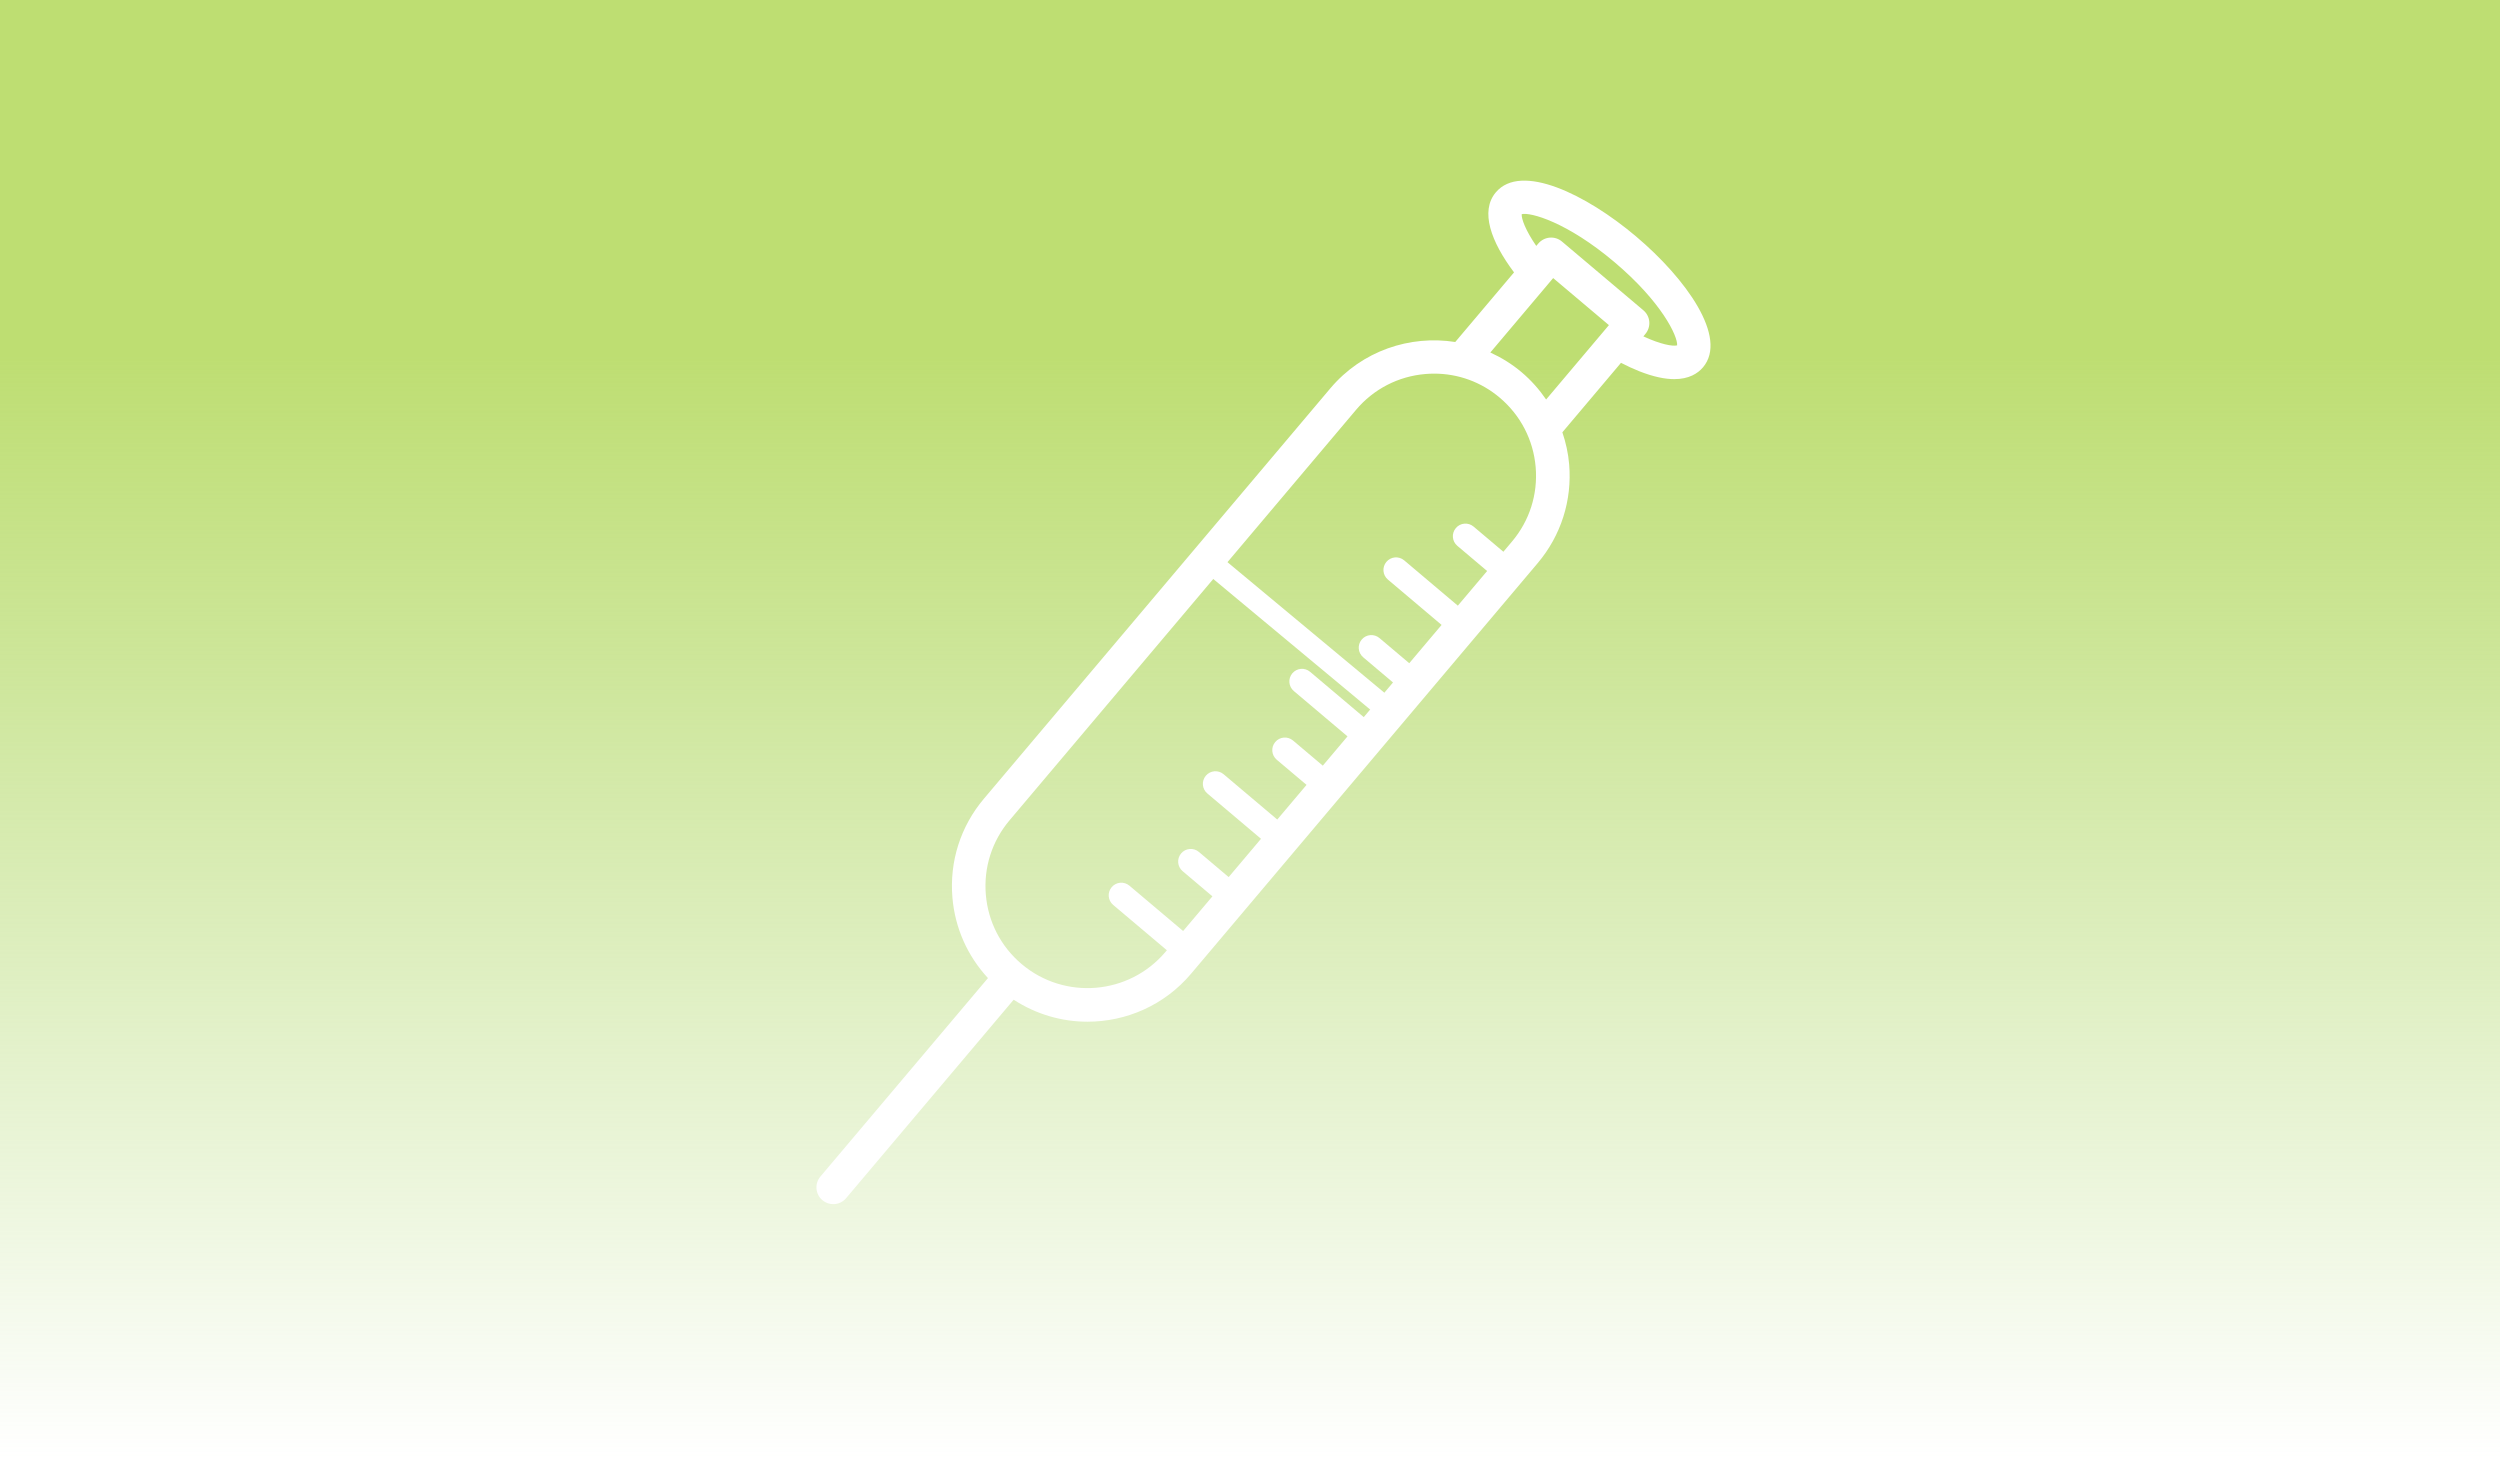 <?xml version="1.0" encoding="utf-8"?>
<!-- Generator: Adobe Illustrator 25.2.3, SVG Export Plug-In . SVG Version: 6.00 Build 0)  -->
<svg version="1.1" id="Camada_1" xmlns="http://www.w3.org/2000/svg" xmlns:xlink="http://www.w3.org/1999/xlink" x="0px" y="0px"
	 viewBox="0 0 600 350" style="enable-background:new 0 0 600 350;" xml:space="preserve">
<style type="text/css">
	.st0{fill:url(#SVGID_1_);}
	.st1{fill:#FFFFFF;}
</style>
<linearGradient id="SVGID_1_" gradientUnits="userSpaceOnUse" x1="300" y1="350" x2="300" y2="-1.818989e-12" gradientTransform="matrix(-1 0 0 -1 600 350)">
	<stop  offset="0" style="stop-color:#BEDE72"/>
	<stop  offset="0.243" style="stop-color:#BEDE72"/>
	<stop  offset="1" style="stop-color:#AFD873;stop-opacity:0"/>
</linearGradient>
<polygon class="st0" points="0,0 600,0 600,350 0,350 "/>
<g>
	<path class="st1" d="M-407.6,189.32c-5.96,1.27-10.44,6.57-10.44,12.9c0,2.92,0.96,5.71,2.69,7.98l-5.51,32.62
		c-0.24,1.4,0.16,2.82,1.07,3.9c0.91,1.08,2.26,1.7,3.67,1.7h22.56c1.39,0,2.71-0.6,3.63-1.65c0.91-1.05,1.33-2.44,1.14-3.82
		l-4.7-34.01c1.21-2.03,1.85-4.35,1.85-6.73c0-4.76-2.55-8.93-6.34-11.25v-17.65l29.71,12.89v73.78c0,9.1,7.4,16.49,16.49,16.49
		h135.6c9.1,0,16.49-7.4,16.49-16.49V181.7l70.78-30.71c1.82-0.79,2.97-2.62,2.89-4.61c-0.08-1.98-1.37-3.71-3.25-4.36l-161-54.97
		c-1.06-0.36-2.21-0.34-3.26,0.05c-55.12,20.87-145.65,54.15-154.06,54.65c-2.26,0.02-4.21,1.61-4.67,3.83
		c-0.46,2.23,0.7,4.48,2.8,5.39l41.85,18.15V189.32z M-410.43,238.81l4.96-29.36c0.28-1.69-0.35-3.39-1.66-4.49
		c-0.82-0.68-1.29-1.69-1.29-2.75c0-1.97,1.61-3.58,3.58-3.58c1.97,0,3.58,1.61,3.58,3.58c0,1.1-0.48,1.89-0.89,2.35
		c-0.91,1.05-1.33,2.44-1.14,3.82l4.2,30.43H-410.43z M-209.29,259.99c0,3.79-3.08,6.88-6.88,6.88h-135.6
		c-3.79,0-6.87-3.08-6.87-6.88v-69.6l67.57,29.31c0.61,0.27,1.26,0.4,1.91,0.4s1.3-0.13,1.91-0.4l77.96-33.82V259.99z
		 M-432.93,147.67c34.81-10.86,118.39-42.31,141.21-50.95l147.6,50.39l-145.05,62.93l-95.78-41.56l80.87-10.67
		c3.53,2.17,8.8,3.51,14.91,3.51c11.15,0,19.56-4.44,19.56-10.32c0-5.88-8.41-10.32-19.56-10.32c-9.62,0-17.18,3.31-19.08,7.99
		l-93.84,12.38L-432.93,147.67z M-303.92,151c0-2.25,5.75-5.52,14.75-5.52c9,0,14.75,3.27,14.75,5.52c0,2.25-5.75,5.52-14.75,5.52
		C-298.17,156.52-303.92,153.25-303.92,151z"/>
</g>
<g id="XMLID_1913_">
	<path id="XMLID_1917_" class="st1" d="M359,46.16c-3.83,4.53-1.15,11.87,4.37,19.21l-14.11,16.71c-10.87-1.71-22.36,2.1-29.96,11.1
		l-83.16,98.51c-5.61,6.64-8.29,15.07-7.56,23.73c0.62,7.31,3.63,14.03,8.53,19.32l-40.21,47.63c-1.44,1.7-1.22,4.24,0.48,5.68
		c0.76,0.64,1.68,0.95,2.6,0.95c1.15,0,2.29-0.49,3.08-1.43l40.22-47.64c5.41,3.52,11.56,5.28,17.71,5.28
		c9.26,0,18.47-3.92,24.89-11.54l83.16-98.51c5.61-6.64,8.29-15.07,7.56-23.73c-0.22-2.65-0.8-5.22-1.63-7.68l14.07-16.67
		c1.5,0.77,2.96,1.45,4.37,2.01c3.46,1.37,6.22,1.9,8.42,1.9c3.54,0,5.65-1.37,6.9-2.84c6.04-7.16-4.1-21.3-16.08-31.41
		C380.68,46.63,365.04,39,359,46.16L359,46.16z M387.46,62.9c11.37,9.6,15.23,17.84,15.05,19.99c-1.09,0.28-3.98-0.25-8.1-2.16
		l0.48-0.58c0.69-0.82,1.03-1.87,0.94-2.94c-0.09-1.06-0.6-2.05-1.42-2.74l-19.54-16.5c-1.7-1.44-4.24-1.22-5.68,0.48l-0.49,0.57
		c-2.57-3.74-3.58-6.51-3.49-7.62C367.31,50.88,376.1,53.3,387.46,62.9z M368.56,112.12c0.55,6.52-1.47,12.86-5.69,17.86l-2.06,2.44
		l-7.15-6.04c-1.28-1.08-3.19-0.92-4.26,0.36c-1.08,1.28-0.92,3.18,0.36,4.26l7.15,6.04l-7.03,8.32l-12.88-10.88
		c-1.28-1.08-3.19-0.91-4.26,0.36c-1.08,1.28-0.92,3.18,0.36,4.26l12.88,10.88l-7.76,9.19l-7.15-6.04
		c-1.28-1.08-3.19-0.91-4.26,0.36c-1.08,1.28-0.92,3.18,0.36,4.26l7.15,6.04l-3.51,4.16l-3.51,4.16l-12.88-10.88
		c-1.28-1.08-3.18-0.91-4.26,0.36c-1.08,1.28-0.92,3.18,0.36,4.26l12.88,10.88l-5.93,7.03l-7.15-6.04
		c-1.28-1.08-3.19-0.91-4.26,0.36c-1.08,1.27-0.92,3.18,0.36,4.26l7.15,6.03l-7.03,8.32l-12.88-10.88
		c-1.28-1.08-3.19-0.91-4.26,0.36c-1.08,1.28-0.92,3.18,0.36,4.26l12.88,10.88l-7.76,9.19l-7.15-6.04
		c-1.28-1.08-3.19-0.92-4.26,0.36c-1.08,1.28-0.92,3.18,0.36,4.26l7.15,6.04l-7.03,8.32l-12.89-10.88
		c-1.28-1.08-3.18-0.92-4.26,0.36c-1.08,1.28-0.92,3.18,0.36,4.26l12.89,10.88l-0.35,0.41c-8.71,10.31-24.19,11.62-34.5,2.91
		c-5-4.22-8.05-10.13-8.6-16.65c-0.55-6.52,1.47-12.86,5.69-17.86l51.11-60.54l32.05-37.97c4.22-5,10.13-8.05,16.65-8.6
		c0.7-0.06,1.41-0.09,2.1-0.09c5.77,0,11.3,2.01,15.75,5.78C364.96,99.69,368.01,105.61,368.56,112.12z M365.16,89.31
		c-2.32-1.96-4.85-3.5-7.48-4.71l15.08-17.86l13.38,11.29l-15.07,17.85C369.42,93.47,367.46,91.25,365.16,89.31z"/>
	<g id="XMLID_1914_">
		<g id="XMLID_1915_">
			<path id="XMLID_1916_" class="st1" d="M288.94,137.09c13.84,11.51,27.67,23.03,41.51,34.54c2.61,2.17,6.38-1.56,3.75-3.75
				c-13.84-11.51-27.67-23.03-41.51-34.54C290.08,131.16,286.31,134.9,288.94,137.09L288.94,137.09z"/>
		</g>
	</g>
</g>
</svg>
